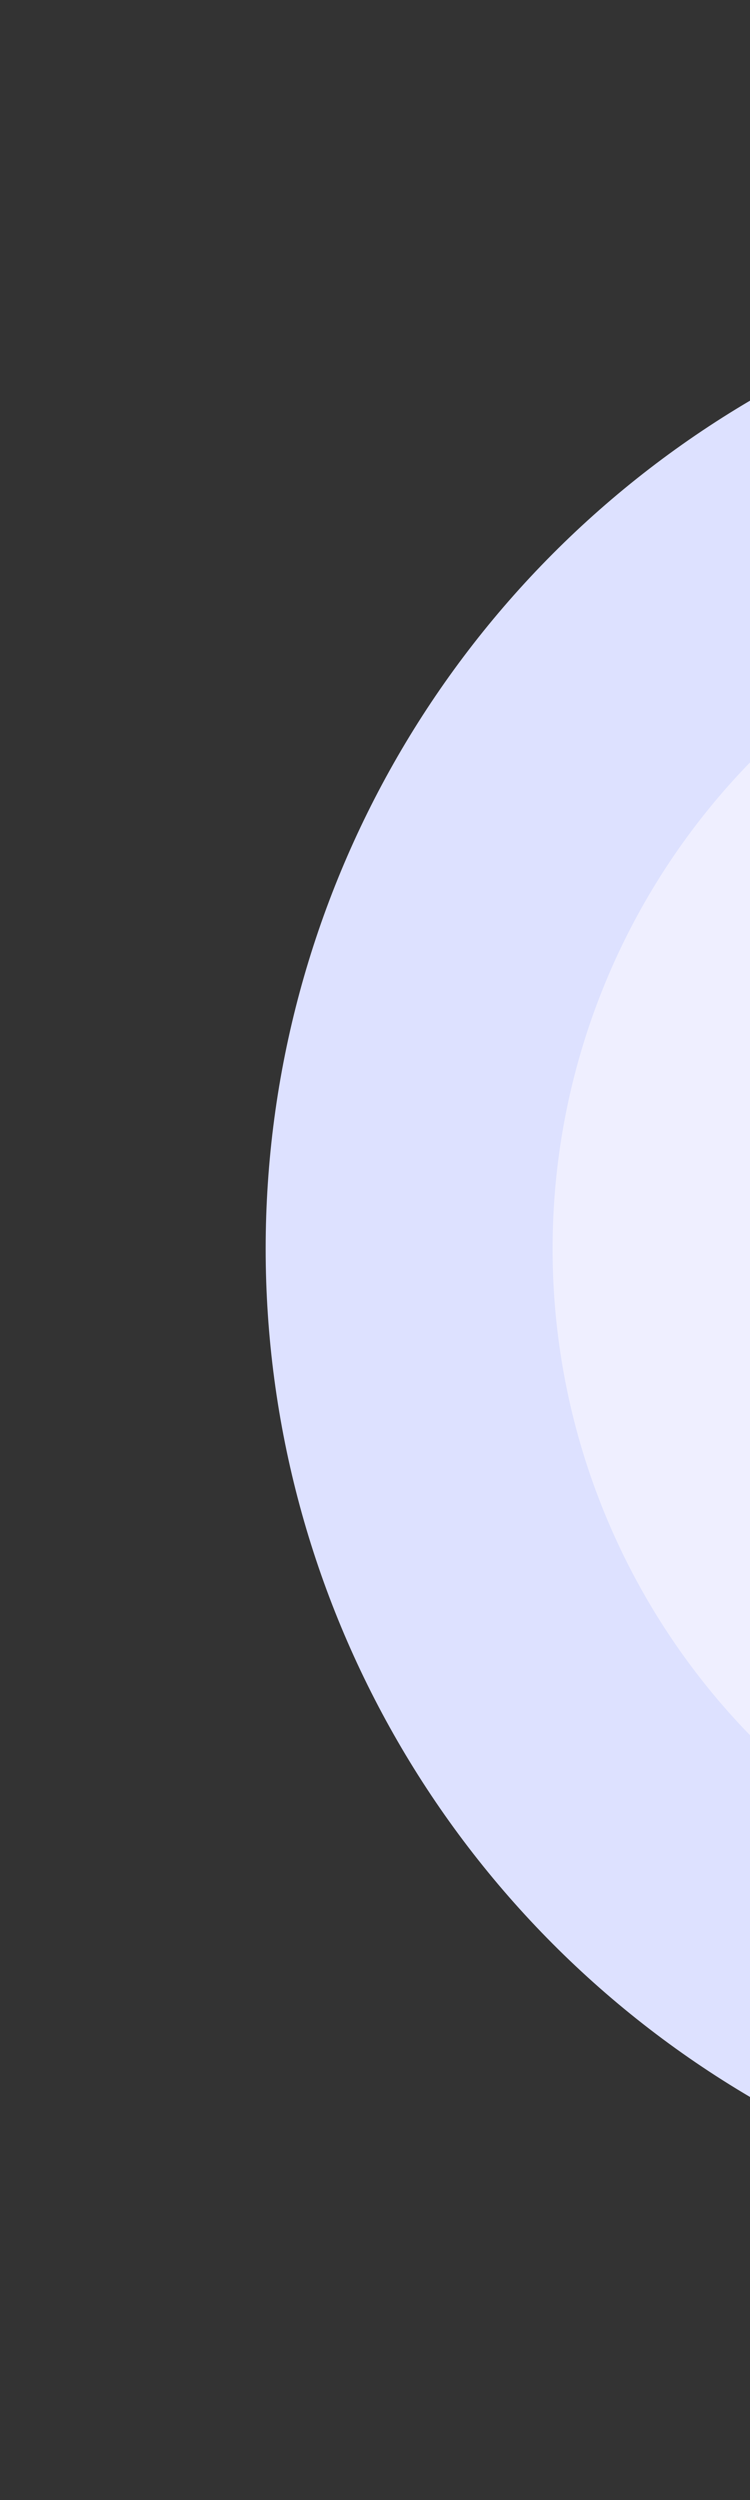 <svg width="72" height="240" viewBox="0 0 72 240" fill="none" xmlns="http://www.w3.org/2000/svg">
    <rect x="0" y="0" width="72" height="240" fill="#333333" stroke="none"/>
    <g clip-path="url(#clip0_51593_6112)">
        <ellipse cx="120.039" cy="119.882" rx="94.535" ry="94.535" fill="#DDE1FF" />
        <ellipse cx="120.039" cy="119.882" rx="66.99" ry="66.99" fill="#EFEFFF" />
    </g>
    <defs>
        <clipPath id="clip0_51593_6112">
            <rect width="72" height="240" fill="white" />
        </clipPath>
    </defs>
</svg>
